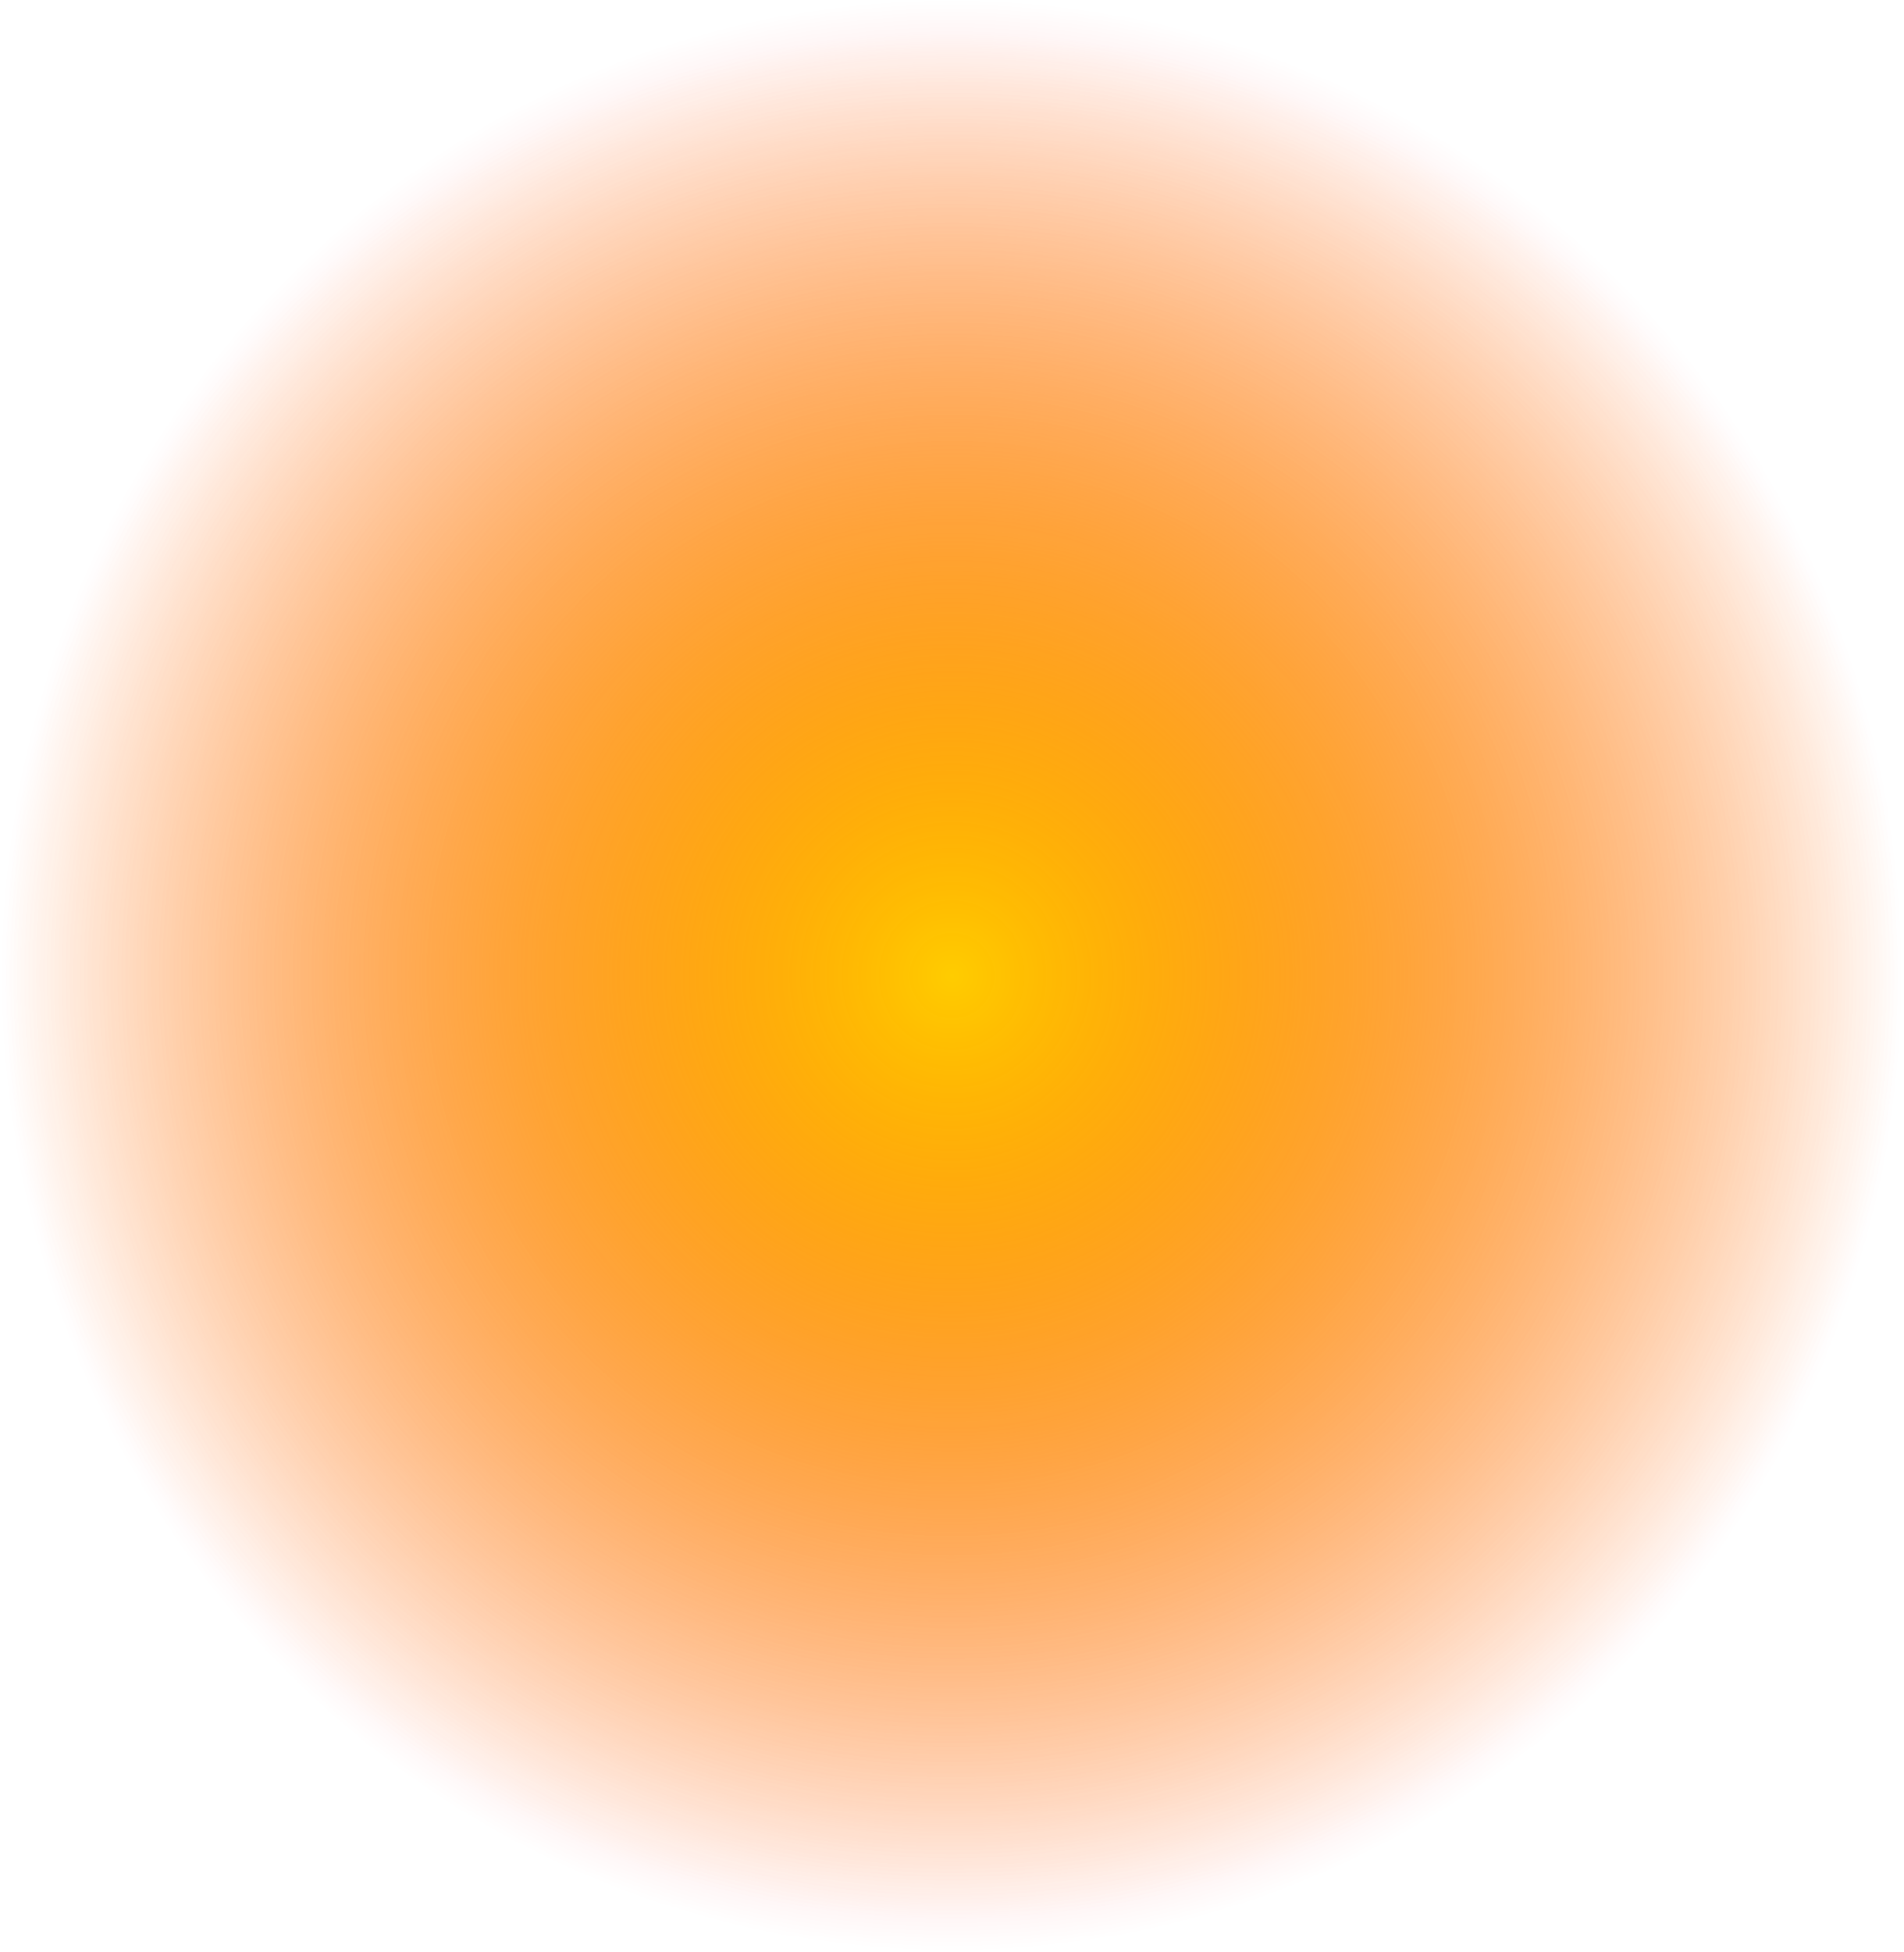 <?xml version="1.0" encoding="UTF-8" standalone="no"?>
<!-- Created with Inkscape (http://www.inkscape.org/) -->

<svg
   xmlns:osb="http://www.openswatchbook.org/uri/2009/osb"
   xmlns:dc="http://purl.org/dc/elements/1.1/"
   xmlns:cc="http://creativecommons.org/ns#"
   xmlns:rdf="http://www.w3.org/1999/02/22-rdf-syntax-ns#"
   xmlns:svg="http://www.w3.org/2000/svg"
   xmlns="http://www.w3.org/2000/svg"
   xmlns:xlink="http://www.w3.org/1999/xlink"
   xmlns:sodipodi="http://sodipodi.sourceforge.net/DTD/sodipodi-0.dtd"
   xmlns:inkscape="http://www.inkscape.org/namespaces/inkscape"
   width="174.684mm"
   height="179.046mm"
   viewBox="0 0 618.959 634.415"
   id="svg2"
   version="1.1"
   inkscape:version="0.92.3 (2405546, 2018-03-11)"
   sodipodi:docname="intercept_expl.svg">
  <defs
     id="defs4">
    <linearGradient
       inkscape:collect="always"
       id="linearGradient3166">
      <stop
         style="stop-color:#ff0000;stop-opacity:1;"
         offset="0"
         id="stop3162" />
      <stop
         style="stop-color:#ff0000;stop-opacity:0;"
         offset="1"
         id="stop3164" />
    </linearGradient>
    <linearGradient
       inkscape:collect="always"
       id="linearGradient2882">
      <stop
         style="stop-color:#ffcc00;stop-opacity:1;"
         offset="0"
         id="stop2878" />
      <stop
         style="stop-color:#ffcc00;stop-opacity:0;"
         offset="1"
         id="stop2880" />
    </linearGradient>
    <linearGradient
       id="linearGradient5632"
       osb:paint="solid">
      <stop
         style="stop-color:#d29300;stop-opacity:1;"
         offset="0"
         id="stop5634" />
    </linearGradient>
    <linearGradient
       id="linearGradient4156"
       osb:paint="gradient">
      <stop
         style="stop-color:#fffa00;stop-opacity:1;"
         offset="0"
         id="stop4158" />
      <stop
         style="stop-color:#ffff00;stop-opacity:0;"
         offset="1"
         id="stop4160" />
    </linearGradient>
    <radialGradient
       inkscape:collect="always"
       xlink:href="#linearGradient2882"
       id="radialGradient2884"
       cx="372.717"
       cy="500.735"
       fx="372.717"
       fy="500.735"
       r="179.003"
       gradientTransform="matrix(1.721,0,0,1.713,-269.329,-331.567)"
       gradientUnits="userSpaceOnUse" />
    <radialGradient
       inkscape:collect="always"
       xlink:href="#linearGradient3166"
       id="radialGradient3168"
       cx="372.047"
       cy="526.181"
       fx="372.047"
       fy="526.181"
       r="346.413"
       gradientTransform="matrix(0.893,0,0,0.916,39.667,44.092)"
       gradientUnits="userSpaceOnUse" />
  </defs>
  <sodipodi:namedview
     id="base"
     pagecolor="#ffffff"
     bordercolor="#666666"
     borderopacity="1.0"
     inkscape:pageopacity="0.0"
     inkscape:pageshadow="2"
     inkscape:zoom="0.83526989"
     inkscape:cx="51.6391"
     inkscape:cy="319.02664"
     inkscape:document-units="px"
     inkscape:current-layer="layer1"
     showgrid="false"
     inkscape:window-width="1855"
     inkscape:window-height="1025"
     inkscape:window-x="65"
     inkscape:window-y="27"
     inkscape:window-maximized="1"
     fit-margin-top="-0.1"
     fit-margin-left="0"
     fit-margin-right="0"
     fit-margin-bottom="0" />
  <g
     inkscape:label="Layer 1"
     inkscape:groupmode="layer"
     id="layer1"
     transform="translate(-62.568,-209.151)">
    <ellipse
       style="opacity:1;fill:url(#radialGradient3168);fill-opacity:1;fill-rule:nonzero;stroke:none;stroke-width:39.996;stroke-linecap:round;stroke-linejoin:round;stroke-miterlimit:4;stroke-dasharray:none;stroke-dashoffset:0;stroke-opacity:1"
       id="path4139-8"
       cx="372.047"
       cy="526.181"
       rx="309.48"
       ry="317.385" />
    <ellipse
       style="opacity:1;fill:url(#radialGradient2884);fill-opacity:1;stroke:none;stroke-width:39.221;stroke-linecap:round;stroke-linejoin:round;stroke-miterlimit:4;stroke-dasharray:none;stroke-dashoffset:0;stroke-opacity:1"
       id="path4139"
       cx="372.047"
       cy="526.181"
       rx="308.03"
       ry="306.628" />
  </g>
</svg>
